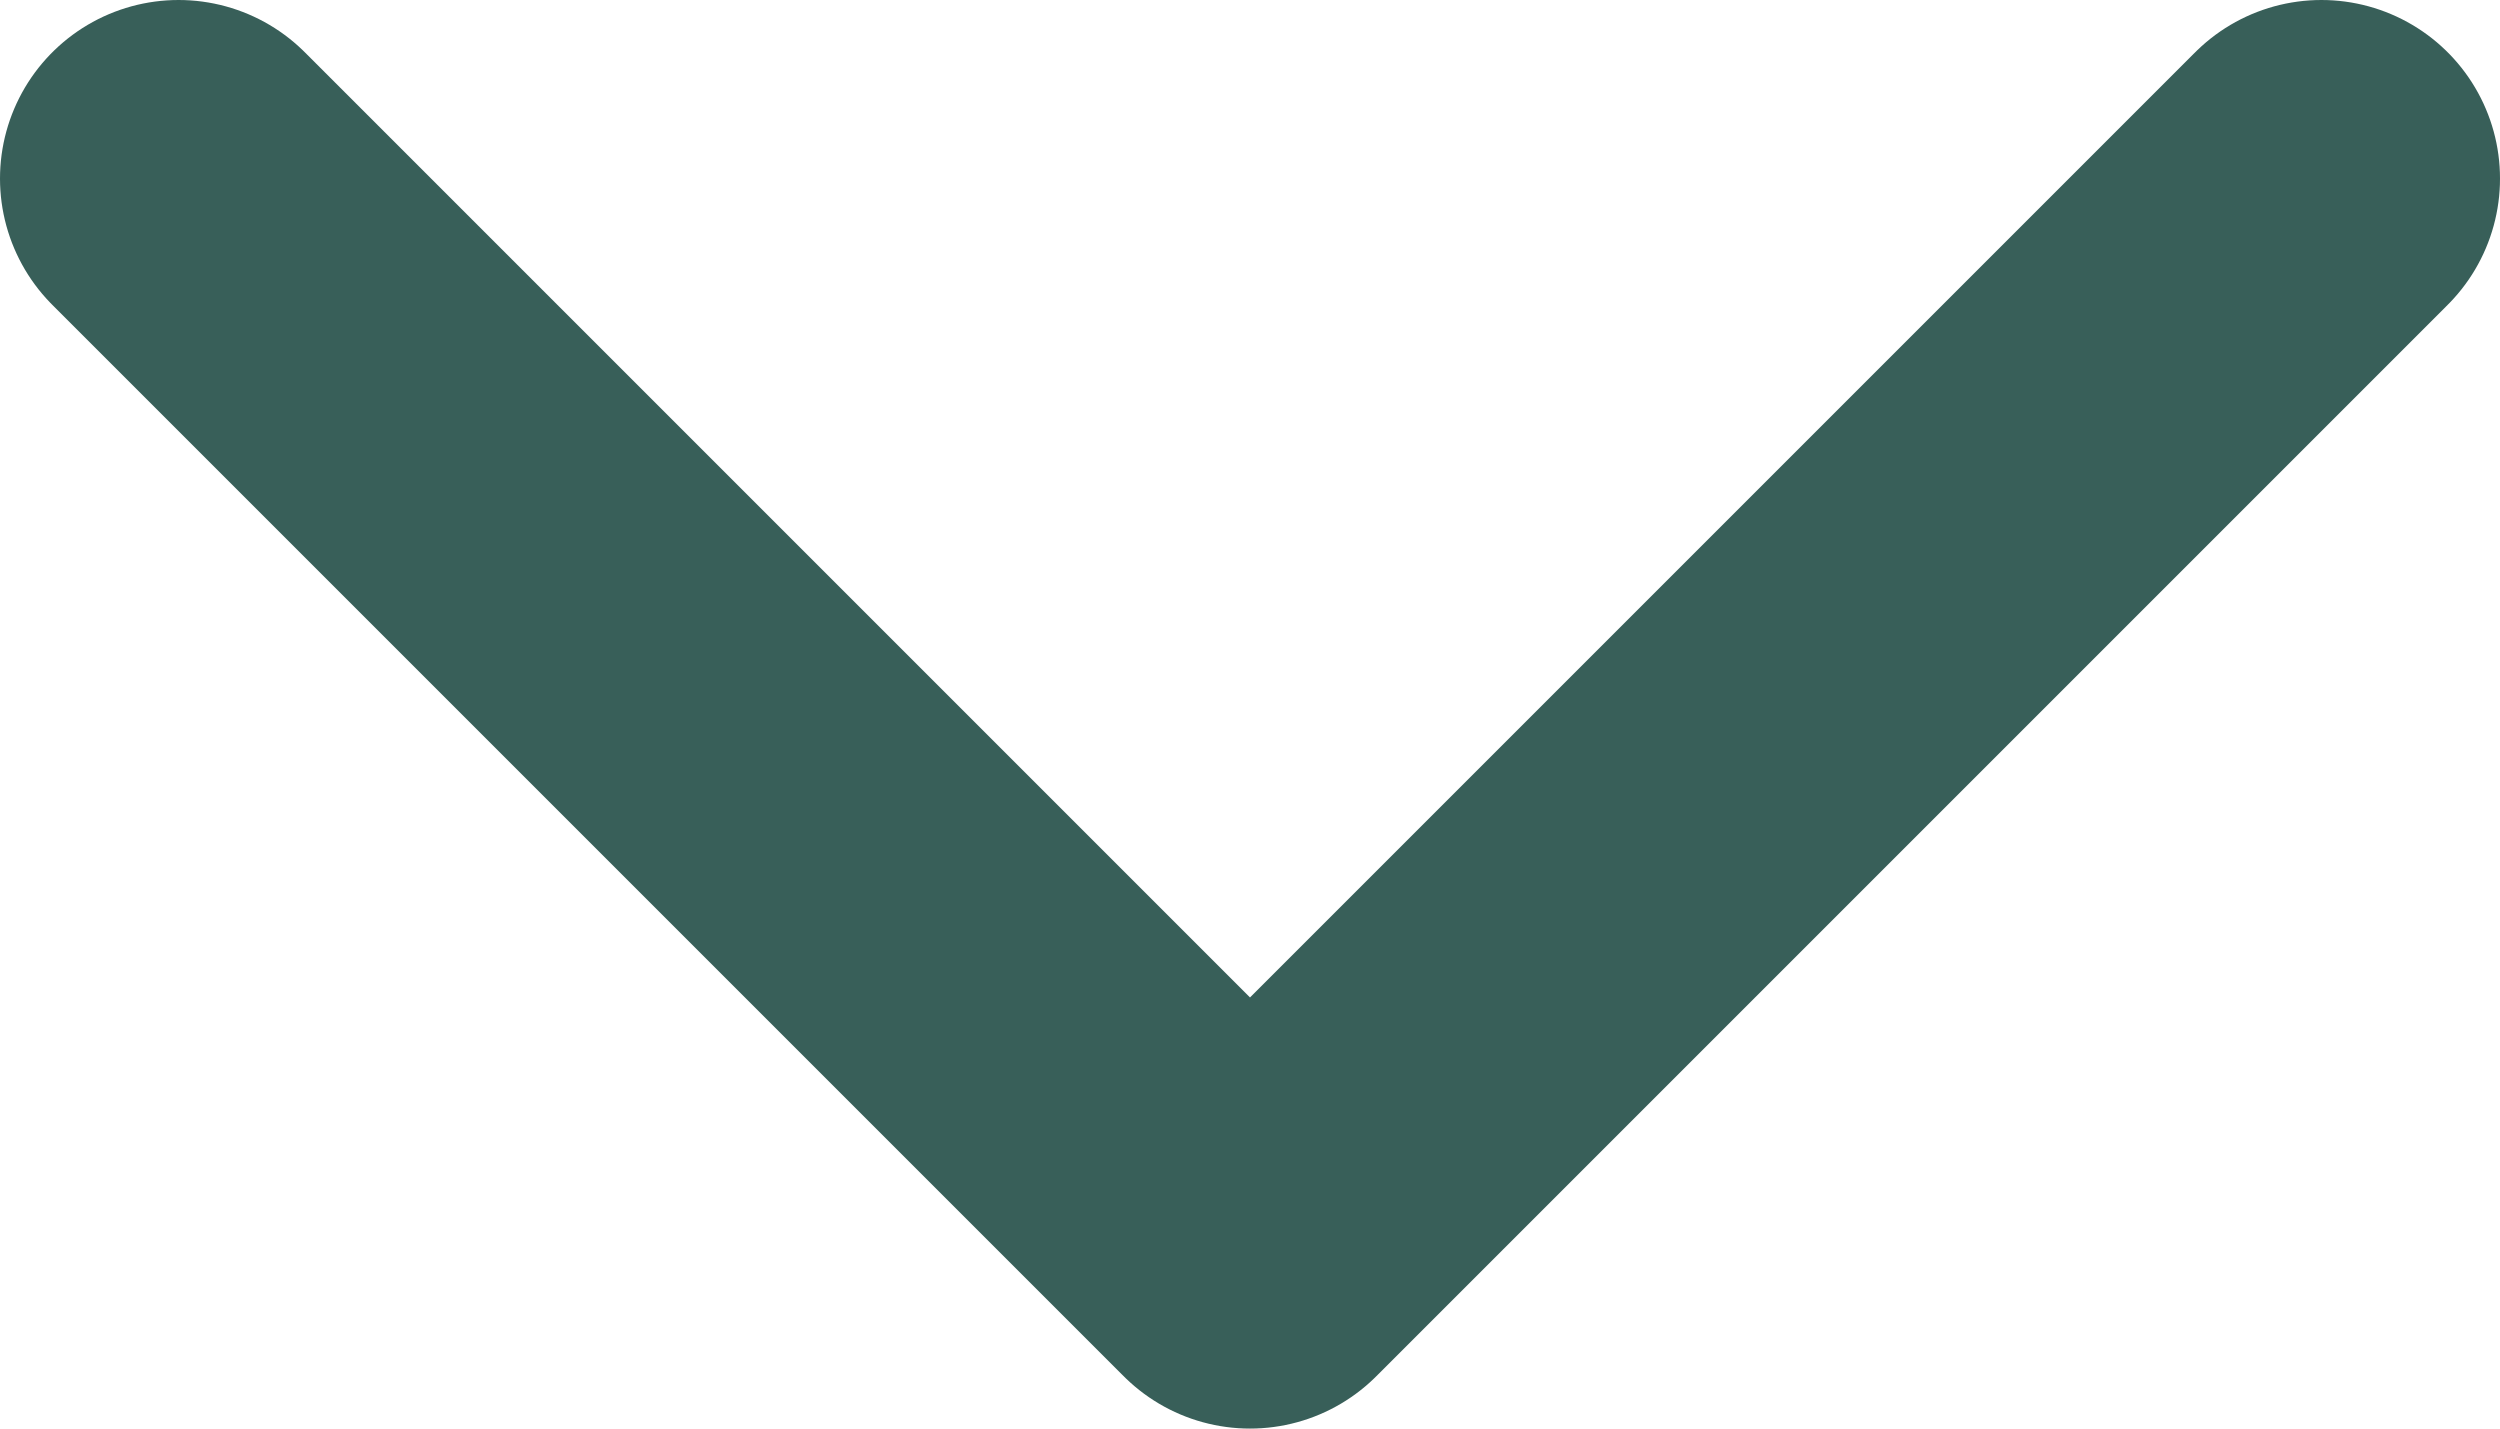 <svg width="14" height="8" viewBox="0 0 14 8" fill="none" xmlns="http://www.w3.org/2000/svg">
<path d="M1 1L7 7L13 1" stroke="#385F59" stroke-width="2" stroke-linecap="round" stroke-linejoin="round"/>
</svg>
